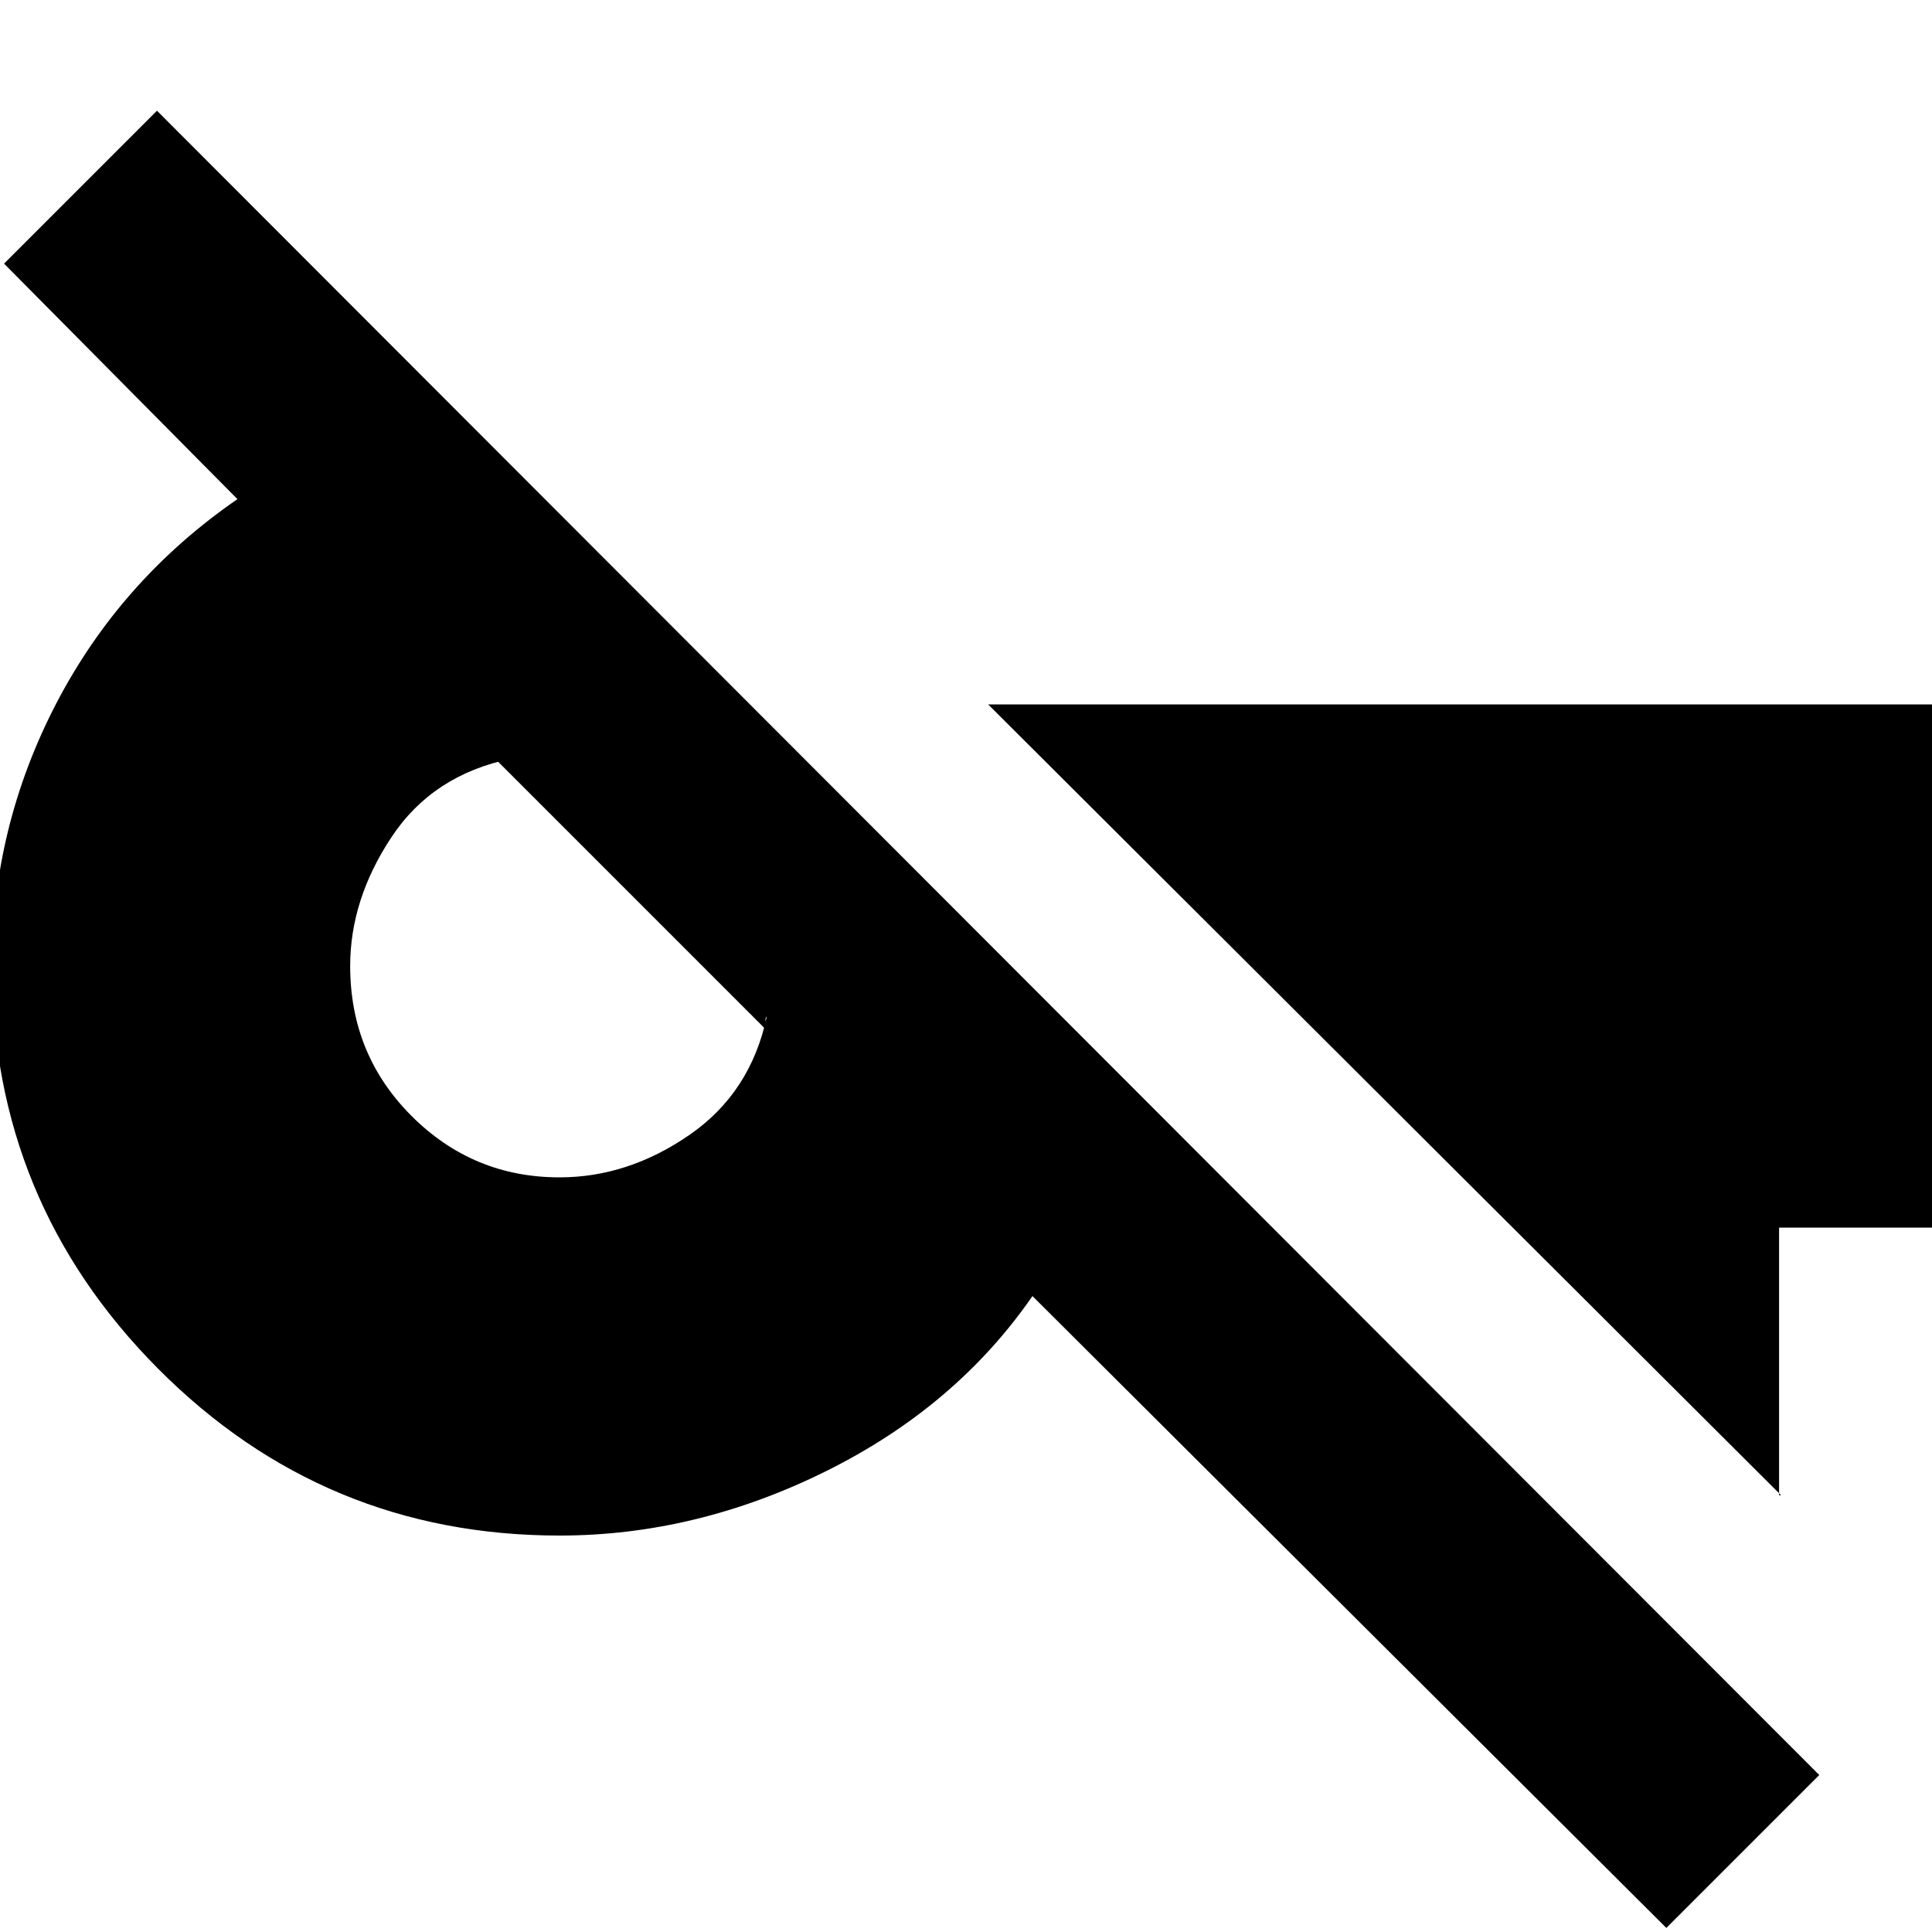<svg xmlns="http://www.w3.org/2000/svg" height="20" width="20"><path d="m17.25 19.958-6.562-6.541q-.792 1.145-2.136 1.812t-2.76.667q-2.438 0-4.157-1.729Q-.083 12.438-.083 10q0-1.438.666-2.719Q1.25 6 2.458 5.167L.042 2.729l1.583-1.583 17.208 17.229Zm-11.458-7.77q.708 0 1.343-.438.636-.438.803-1.229-.021.021-.011.062.011.042.011.084L5.125 7.854h.167q-.813.167-1.24.813-.427.645-.427 1.333 0 .917.635 1.552.636.636 1.532.636Zm12.646 3.291-8.209-8.187h9.854v5.416h-1.666v2.771Z"/></svg>